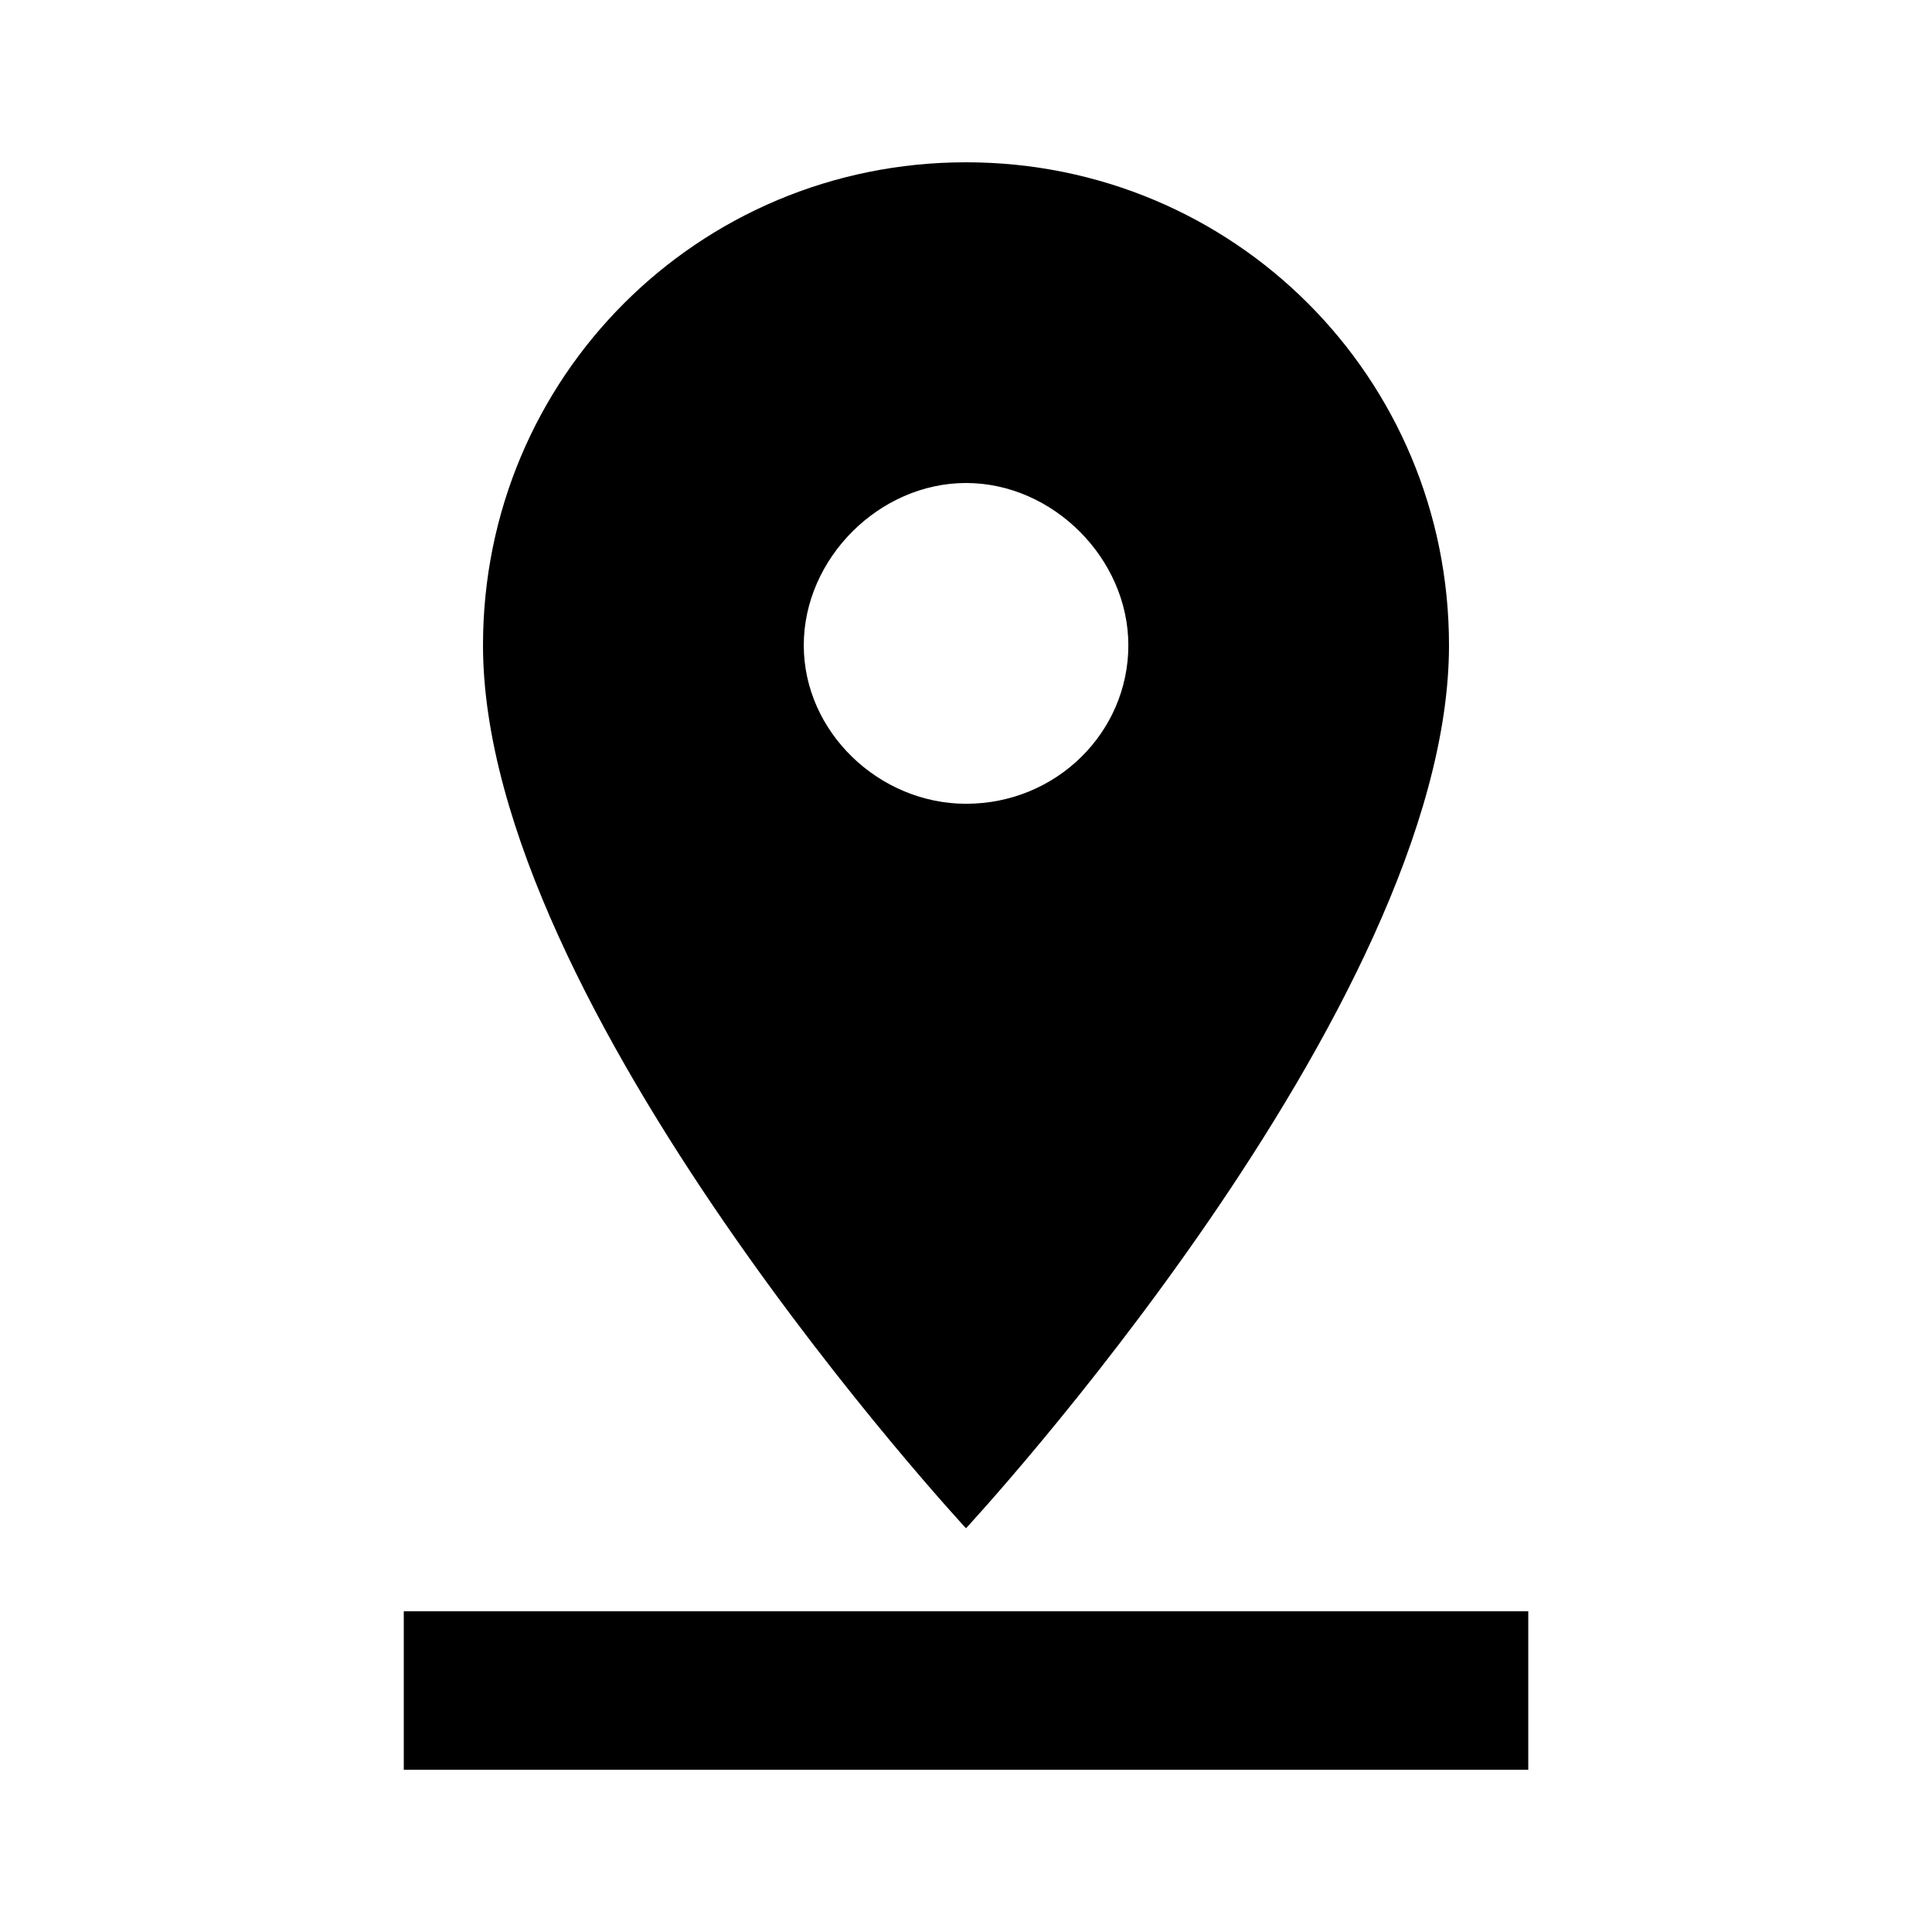 <!-- Generated by IcoMoon.io -->
<svg version="1.1" xmlns="http://www.w3.org/2000/svg" width="32" height="32" viewBox="0 0 32 32">
<title>pin_drop</title>
<path d="M6.688 26.688h18.625v2.625h-18.625v-2.625zM13.313 10.688c0 1.438 1.25 2.625 2.688 2.625 1.5 0 2.688-1.188 2.688-2.625s-1.25-2.688-2.688-2.688-2.688 1.25-2.688 2.688zM24 10.688c0 6-8 14.625-8 14.625s-8-8.625-8-14.625c0-4.438 3.563-8 8-8s8 3.563 8 8z"></path>
</svg>
